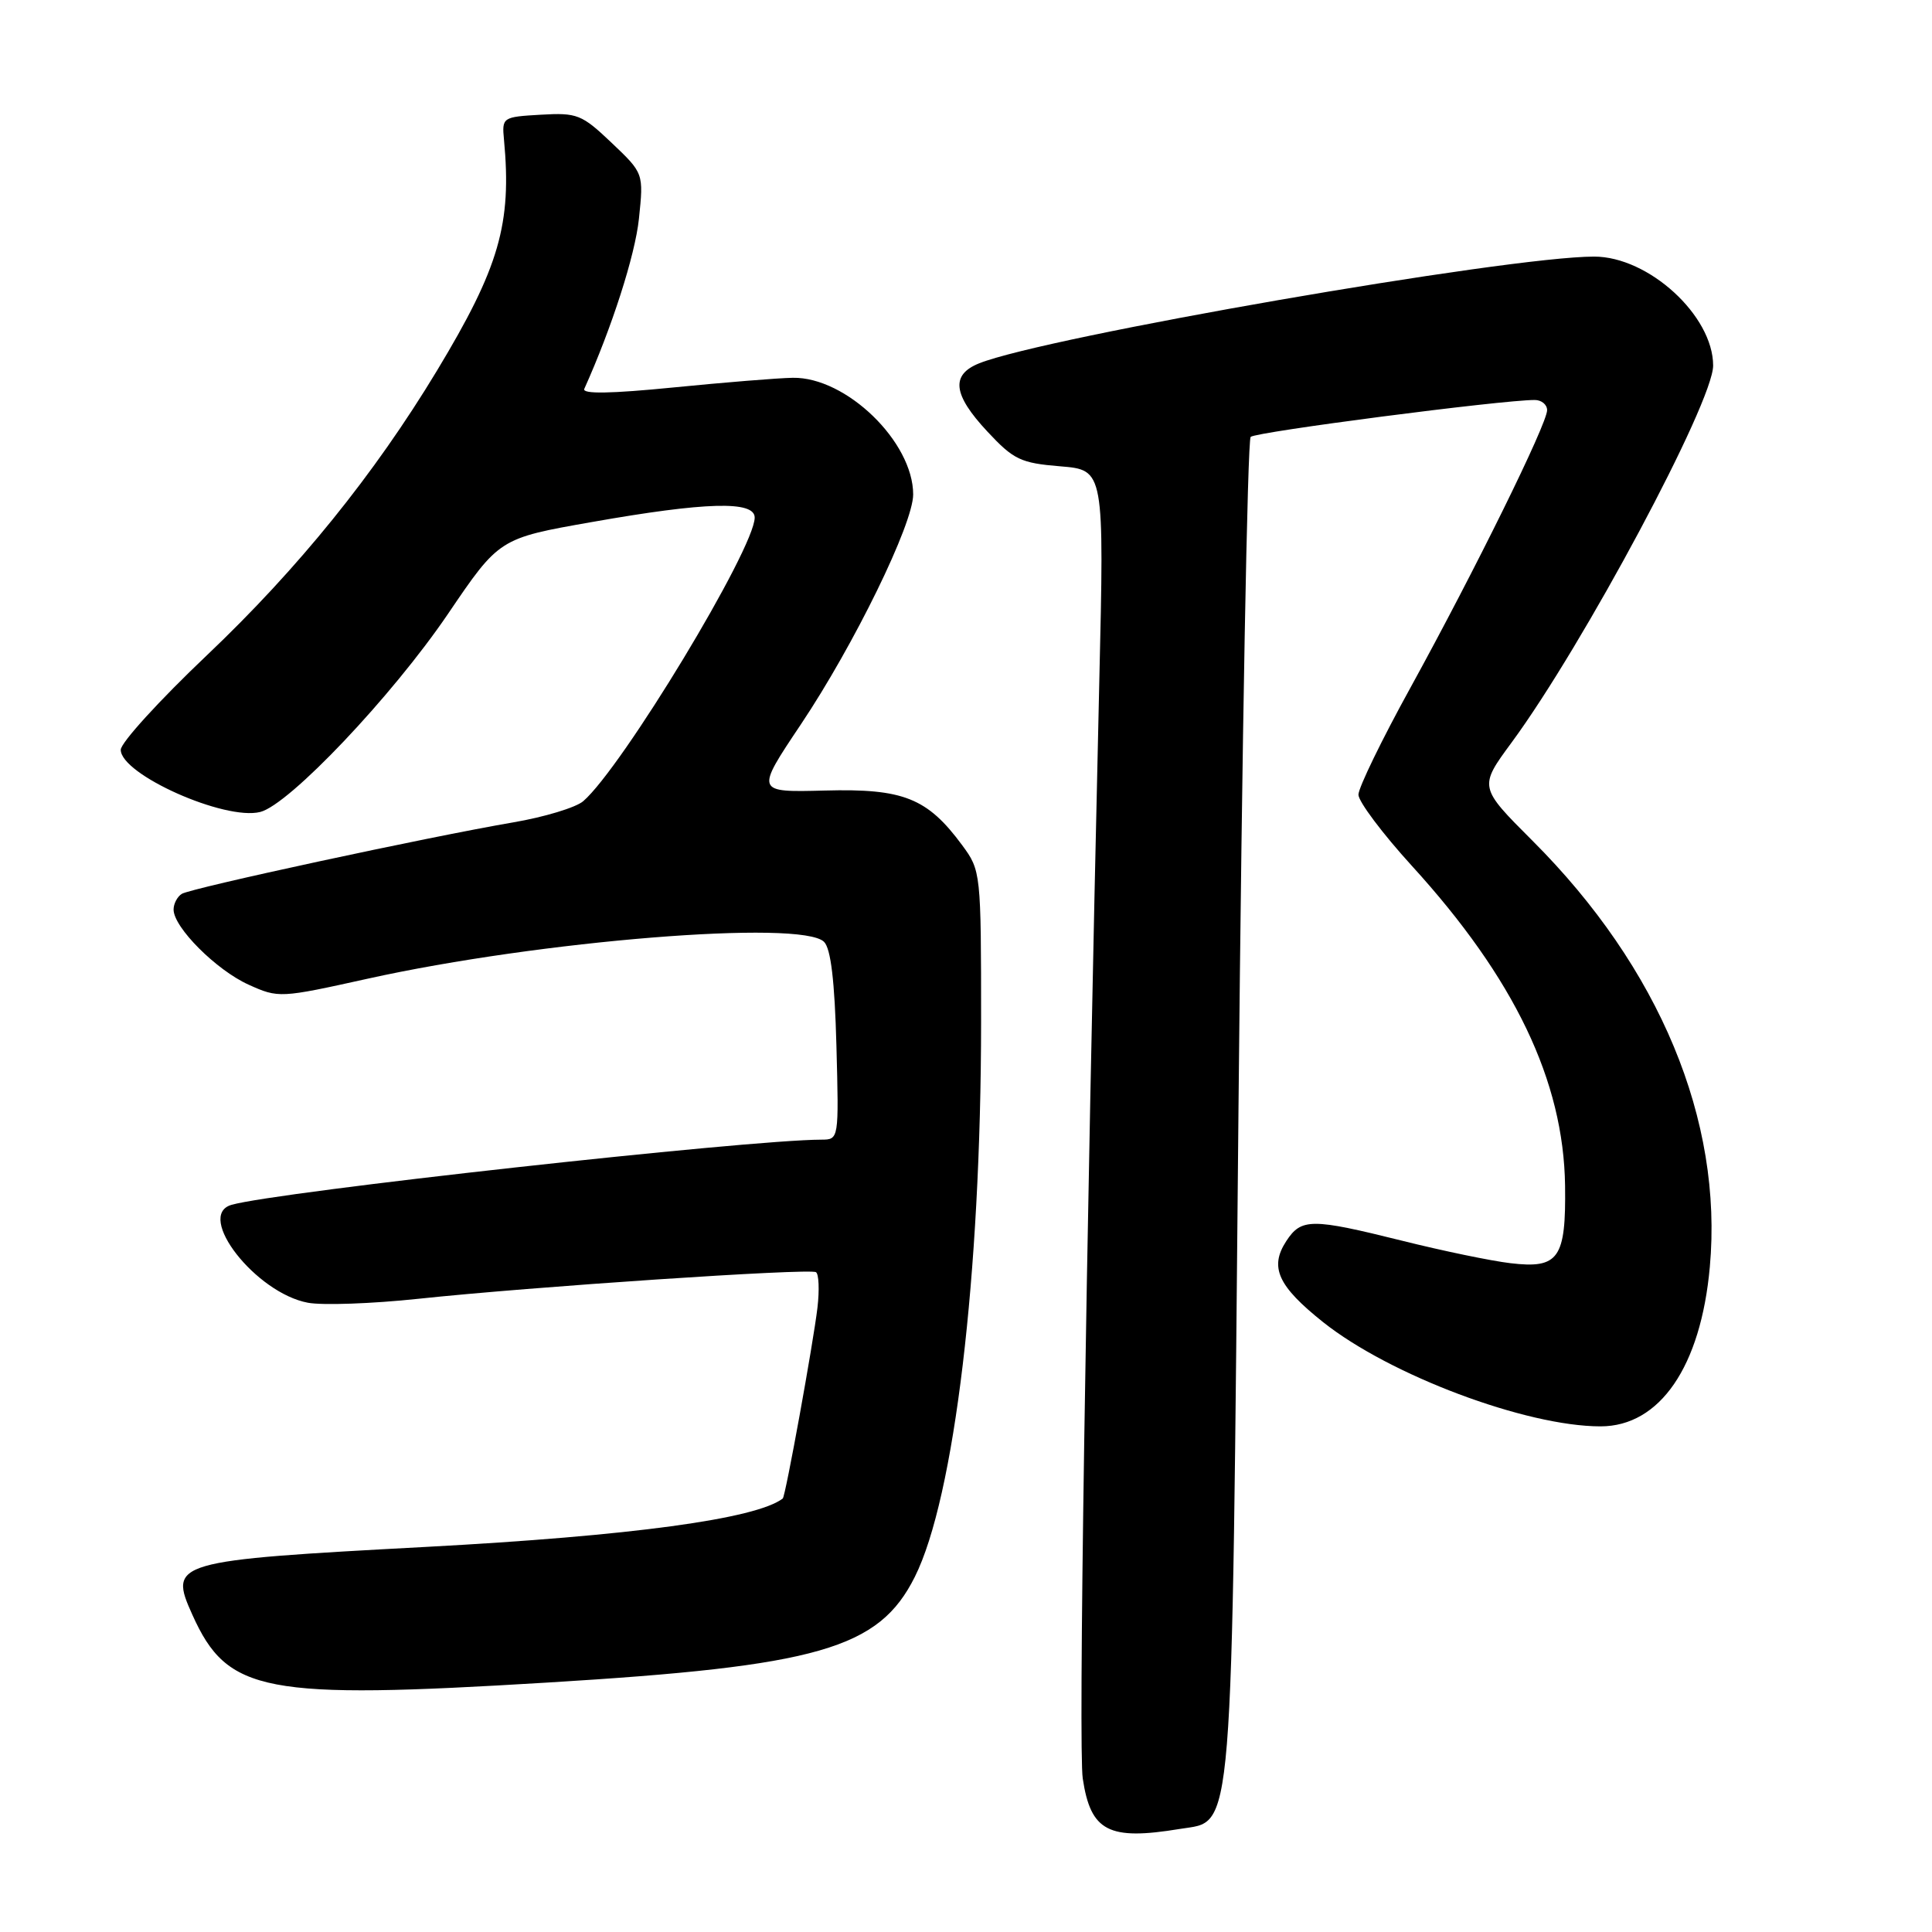 <?xml version="1.0" encoding="UTF-8" standalone="no"?>
<!DOCTYPE svg PUBLIC "-//W3C//DTD SVG 1.1//EN" "http://www.w3.org/Graphics/SVG/1.1/DTD/svg11.dtd" >
<svg xmlns="http://www.w3.org/2000/svg" xmlns:xlink="http://www.w3.org/1999/xlink" version="1.1" viewBox="0 0 256 256">
 <g >
 <path fill="currentColor"
d=" M 156.36 242.34 C 163.52 241.16 163.18 245.40 164.11 146.58 C 164.57 98.22 165.30 58.31 165.72 57.89 C 166.40 57.23 198.94 53.00 203.36 53.00 C 204.26 53.00 205.00 53.61 205.00 54.35 C 205.00 56.17 195.44 75.57 186.92 91.07 C 183.11 97.98 180.00 104.38 180.00 105.30 C 180.00 106.21 183.19 110.46 187.08 114.73 C 200.68 129.64 207.19 143.24 207.38 157.11 C 207.51 166.76 206.54 168.14 200.15 167.38 C 197.59 167.08 191.14 165.74 185.82 164.41 C 173.76 161.41 172.43 161.41 170.44 164.45 C 168.18 167.91 169.32 170.41 175.33 175.20 C 184.16 182.22 202.20 189.00 212.08 189.00 C 219.94 189.00 225.37 181.08 226.56 167.88 C 228.32 148.46 219.90 128.22 203.06 111.40 C 195.95 104.29 195.95 104.29 200.30 98.38 C 209.82 85.44 227.00 53.31 227.00 48.44 C 227.00 41.83 218.45 34.00 211.23 34.00 C 199.75 34.00 138.56 44.62 129.75 48.14 C 125.95 49.66 126.26 52.29 130.84 57.19 C 134.31 60.91 135.24 61.36 140.50 61.79 C 146.32 62.27 146.32 62.27 145.66 90.39 C 143.84 168.93 142.89 231.80 143.47 235.66 C 144.52 242.68 146.89 243.90 156.36 242.34 Z  M 72.50 222.95 C 108.46 220.77 116.45 218.48 121.22 208.94 C 126.46 198.46 129.99 168.91 130.00 135.44 C 130.00 115.61 129.97 115.35 127.49 111.99 C 122.88 105.74 119.70 104.47 109.30 104.75 C 100.09 104.99 100.09 104.99 106.11 96.00 C 113.19 85.42 121.00 69.42 121.00 65.52 C 121.00 58.55 112.12 49.94 105.05 50.06 C 103.10 50.09 95.98 50.67 89.23 51.34 C 80.97 52.16 77.11 52.23 77.42 51.53 C 81.08 43.40 84.15 33.83 84.66 29.00 C 85.29 22.96 85.29 22.96 81.05 18.93 C 77.08 15.16 76.49 14.92 71.66 15.20 C 66.59 15.49 66.50 15.55 66.78 18.50 C 67.83 29.67 66.16 35.43 57.89 49.13 C 49.60 62.86 39.51 75.34 27.41 86.83 C 21.13 92.79 16.00 98.42 16.00 99.35 C 16.00 102.62 29.79 108.77 34.48 107.59 C 38.32 106.63 51.93 92.27 59.33 81.39 C 66.15 71.33 66.15 71.33 78.44 69.17 C 93.51 66.51 100.00 66.33 100.00 68.58 C 100.00 72.68 82.41 101.76 77.27 106.17 C 76.30 107.00 72.12 108.27 68.00 108.97 C 56.67 110.91 25.34 117.67 24.09 118.44 C 23.49 118.81 23.00 119.75 23.00 120.52 C 23.00 122.88 28.66 128.54 32.93 130.47 C 36.91 132.27 37.12 132.25 48.73 129.68 C 71.55 124.63 106.20 121.83 109.19 124.80 C 110.09 125.69 110.60 129.99 110.83 138.55 C 111.16 151.00 111.16 151.00 108.83 151.01 C 99.00 151.03 36.54 157.94 30.67 159.65 C 25.86 161.05 33.89 171.33 40.80 172.62 C 42.73 172.98 49.30 172.75 55.40 172.10 C 70.29 170.51 107.25 168.03 108.12 168.57 C 108.50 168.81 108.59 170.91 108.32 173.25 C 107.77 177.93 104.08 198.29 103.72 198.56 C 100.18 201.27 83.58 203.52 56.50 204.97 C 22.91 206.77 22.32 206.95 25.50 213.99 C 30.15 224.31 34.94 225.23 72.50 222.95 Z "/>
</g>
</svg>